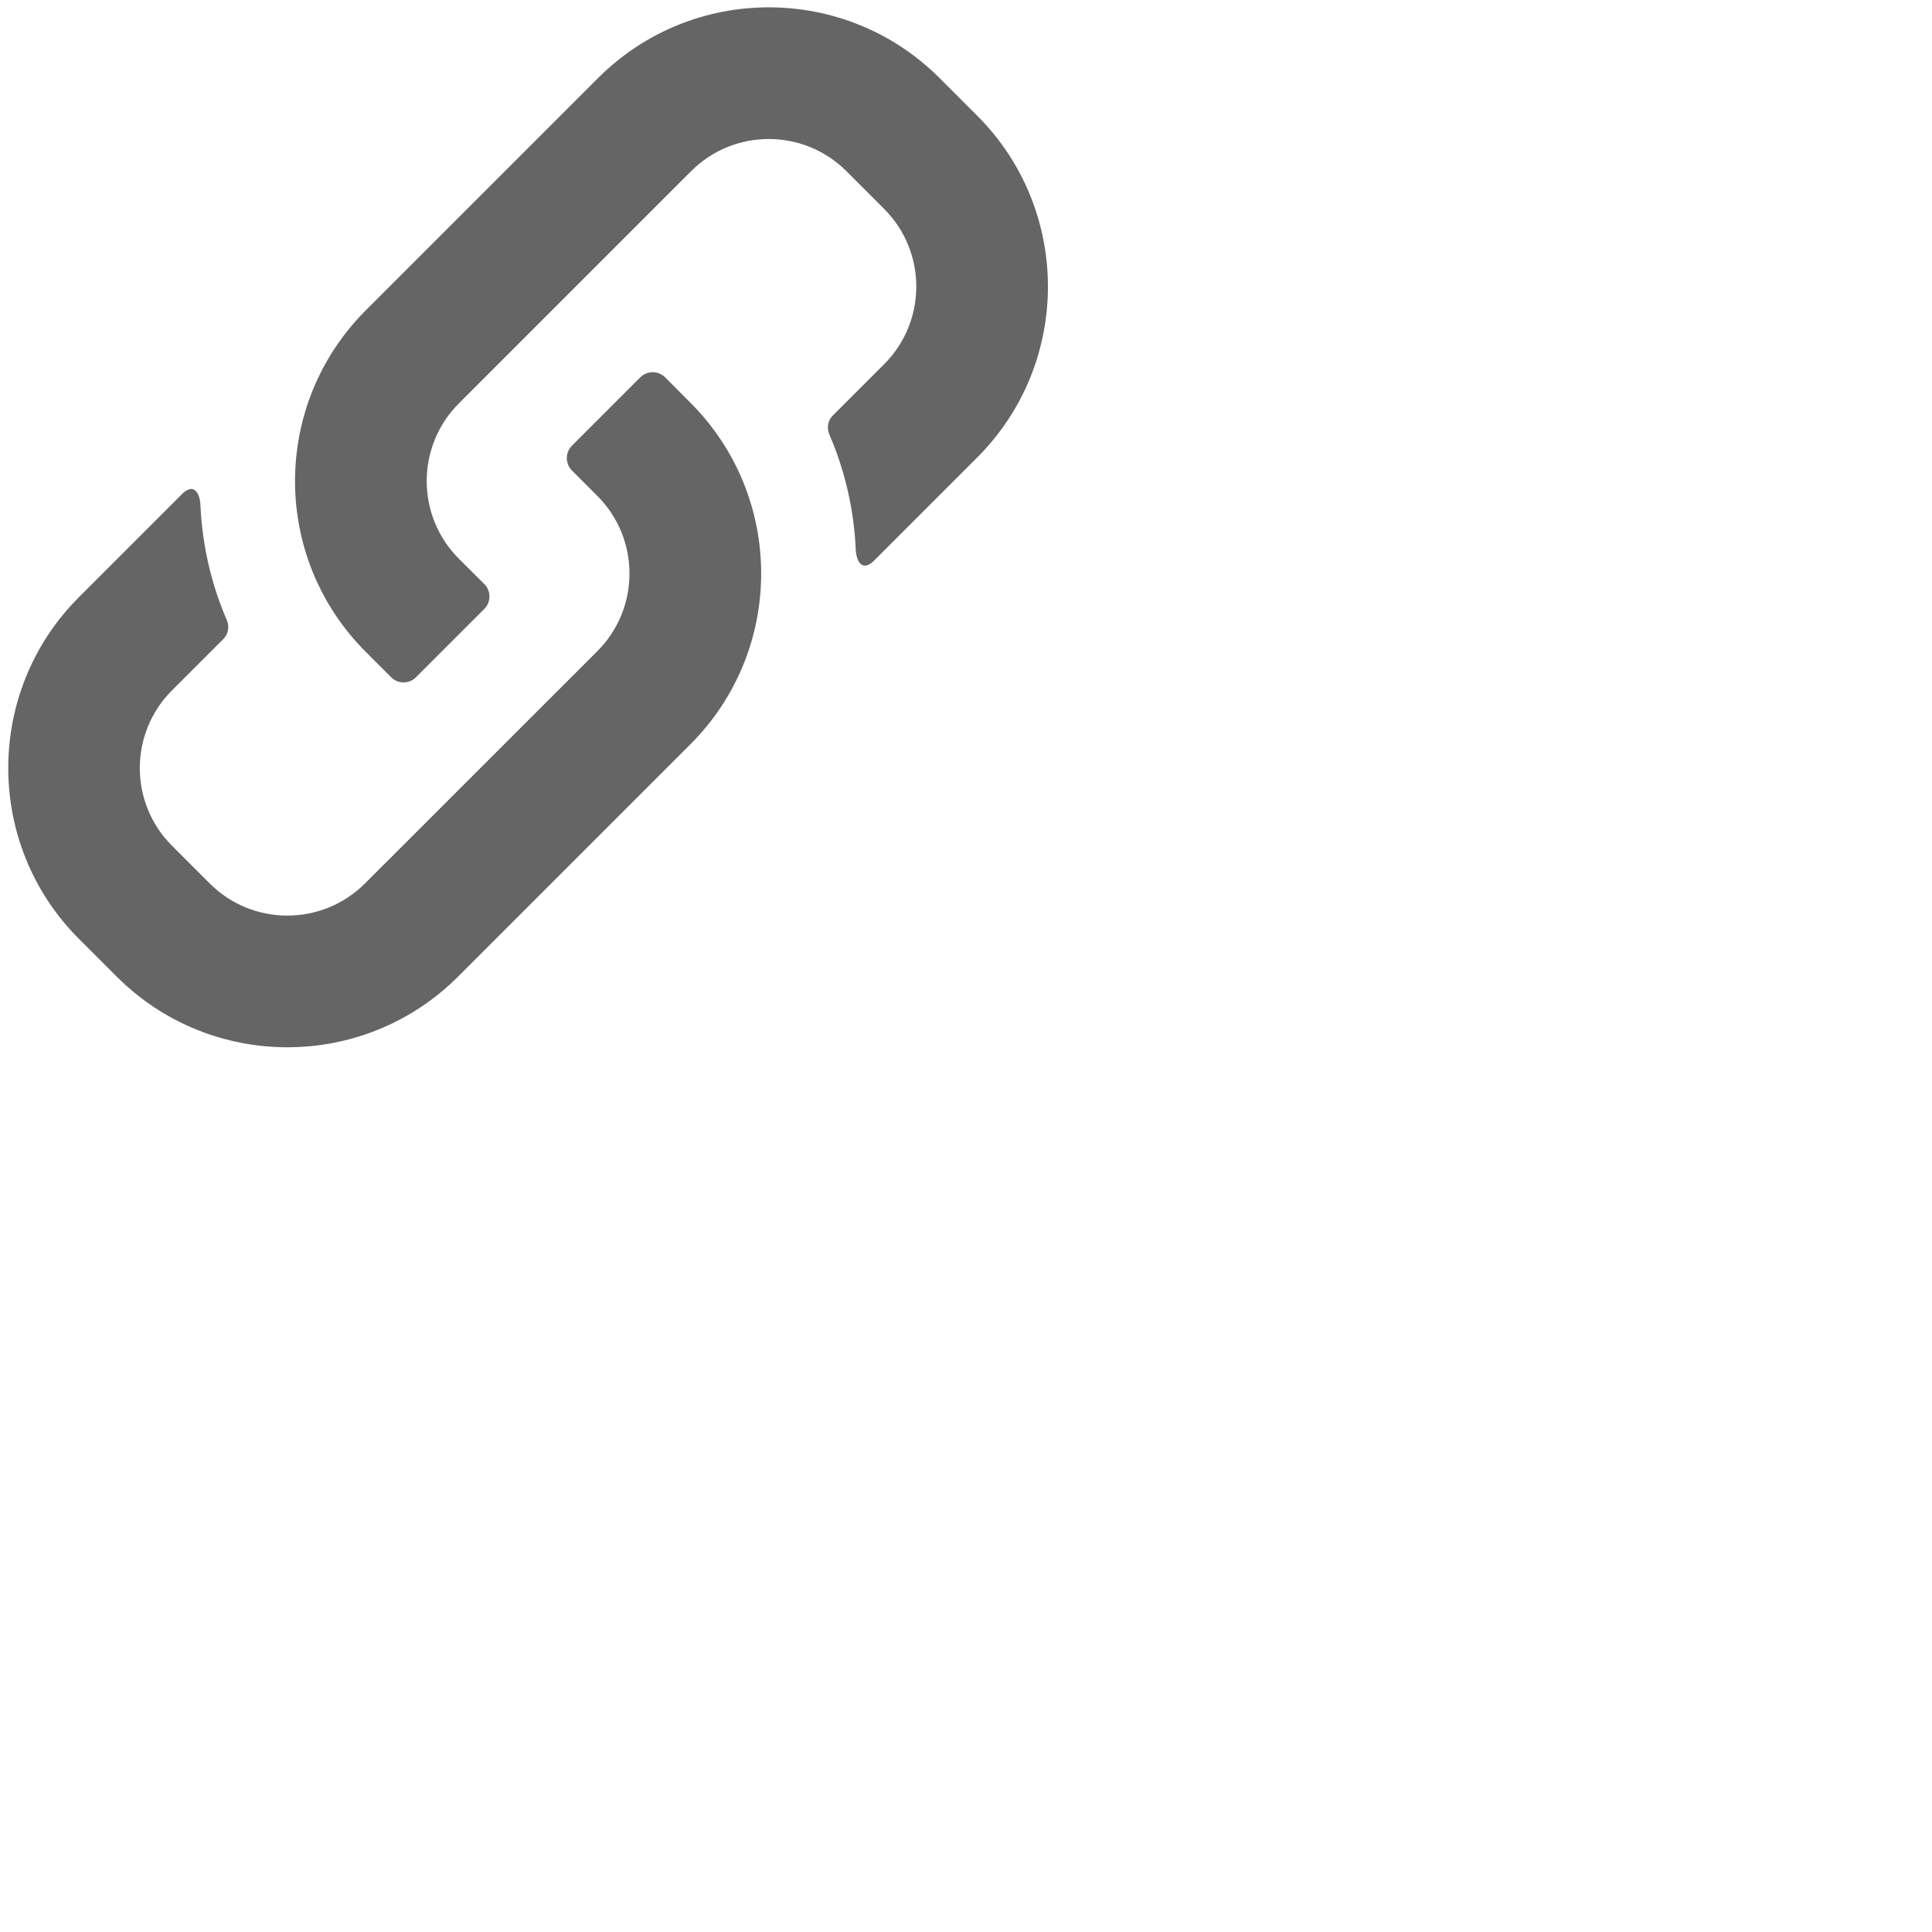 <?xml version="1.0" encoding="utf-8"?>
<!-- Generator: Adobe Illustrator 24.1.2, SVG Export Plug-In . SVG Version: 6.00 Build 0)  -->
<!DOCTYPE svg PUBLIC "-//W3C//DTD SVG 1.1//EN" "http://www.w3.org/Graphics/SVG/1.1/DTD/svg11.dtd">
<svg version="1.1" id="Layer_1" xmlns:x="http://ns.adobe.com/Extensibility/1.0/" xmlns:i="http://ns.adobe.com/AdobeIllustrator/10.0/" xmlns:graph="http://ns.adobe.com/Graphs/1.0/"
	 xmlns="http://www.w3.org/2000/svg" xmlns:xlink="http://www.w3.org/1999/xlink" x="0px" y="0px" width="22px" height="22px"
	 viewBox="0 0 22 22" style="enable-background:new 0 0 22 22;" xml:space="preserve">
<g style="opacity:0.7;">
	<g>
		<path style="fill:#232323;" d="M2.07,5.629L0.898,6.801c-1.072,1.072-1.072,2.817,0,3.889l0.43,0.43c1.074,1.074,2.815,1.074,3.889,0
			l2.645-2.645c1.074-1.074,1.074-2.815,0-3.889L7.574,4.297c-0.078-0.078-0.205-0.078-0.283,0L6.513,5.075
			c-0.078,0.078-0.078,0.205,0,0.283l0.289,0.289c0.488,0.488,0.488,1.28,0,1.768L4.156,10.06c-0.488,0.488-1.28,0.488-1.768,0
			l-0.43-0.43c-0.488-0.488-0.488-1.28,0-1.768l0.586-0.586c0.057-0.057,0.07-0.141,0.039-0.214c-0.179-0.414-0.278-0.852-0.3-1.295
			c0,0,0.001-0.135-0.063-0.184C2.156,5.532,2.07,5.629,2.07,5.629z"/>
	</g>
	<g>
		<path style="fill:#232323;" d="M9.957,6.38l1.172-1.172c1.072-1.072,1.072-2.817,0-3.889l-0.43-0.43c-1.074-1.074-2.815-1.074-3.889,0
			L4.165,3.534c-1.074,1.074-1.074,2.815,0,3.889l0.289,0.289c0.078,0.078,0.205,0.078,0.283,0l0.778-0.778
			c0.078-0.078,0.078-0.205,0-0.283L5.225,6.362c-0.488-0.488-0.488-1.28,0-1.768l2.645-2.645c0.488-0.488,1.28-0.488,1.768,0
			l0.43,0.43c0.488,0.488,0.488,1.28,0,1.768L9.482,4.733C9.426,4.79,9.412,4.874,9.444,4.948c0.179,0.414,0.278,0.852,0.3,1.295
			c0,0-0.001,0.135,0.063,0.184C9.871,6.476,9.957,6.38,9.957,6.38z"/>
	</g>
</g>
</svg>
